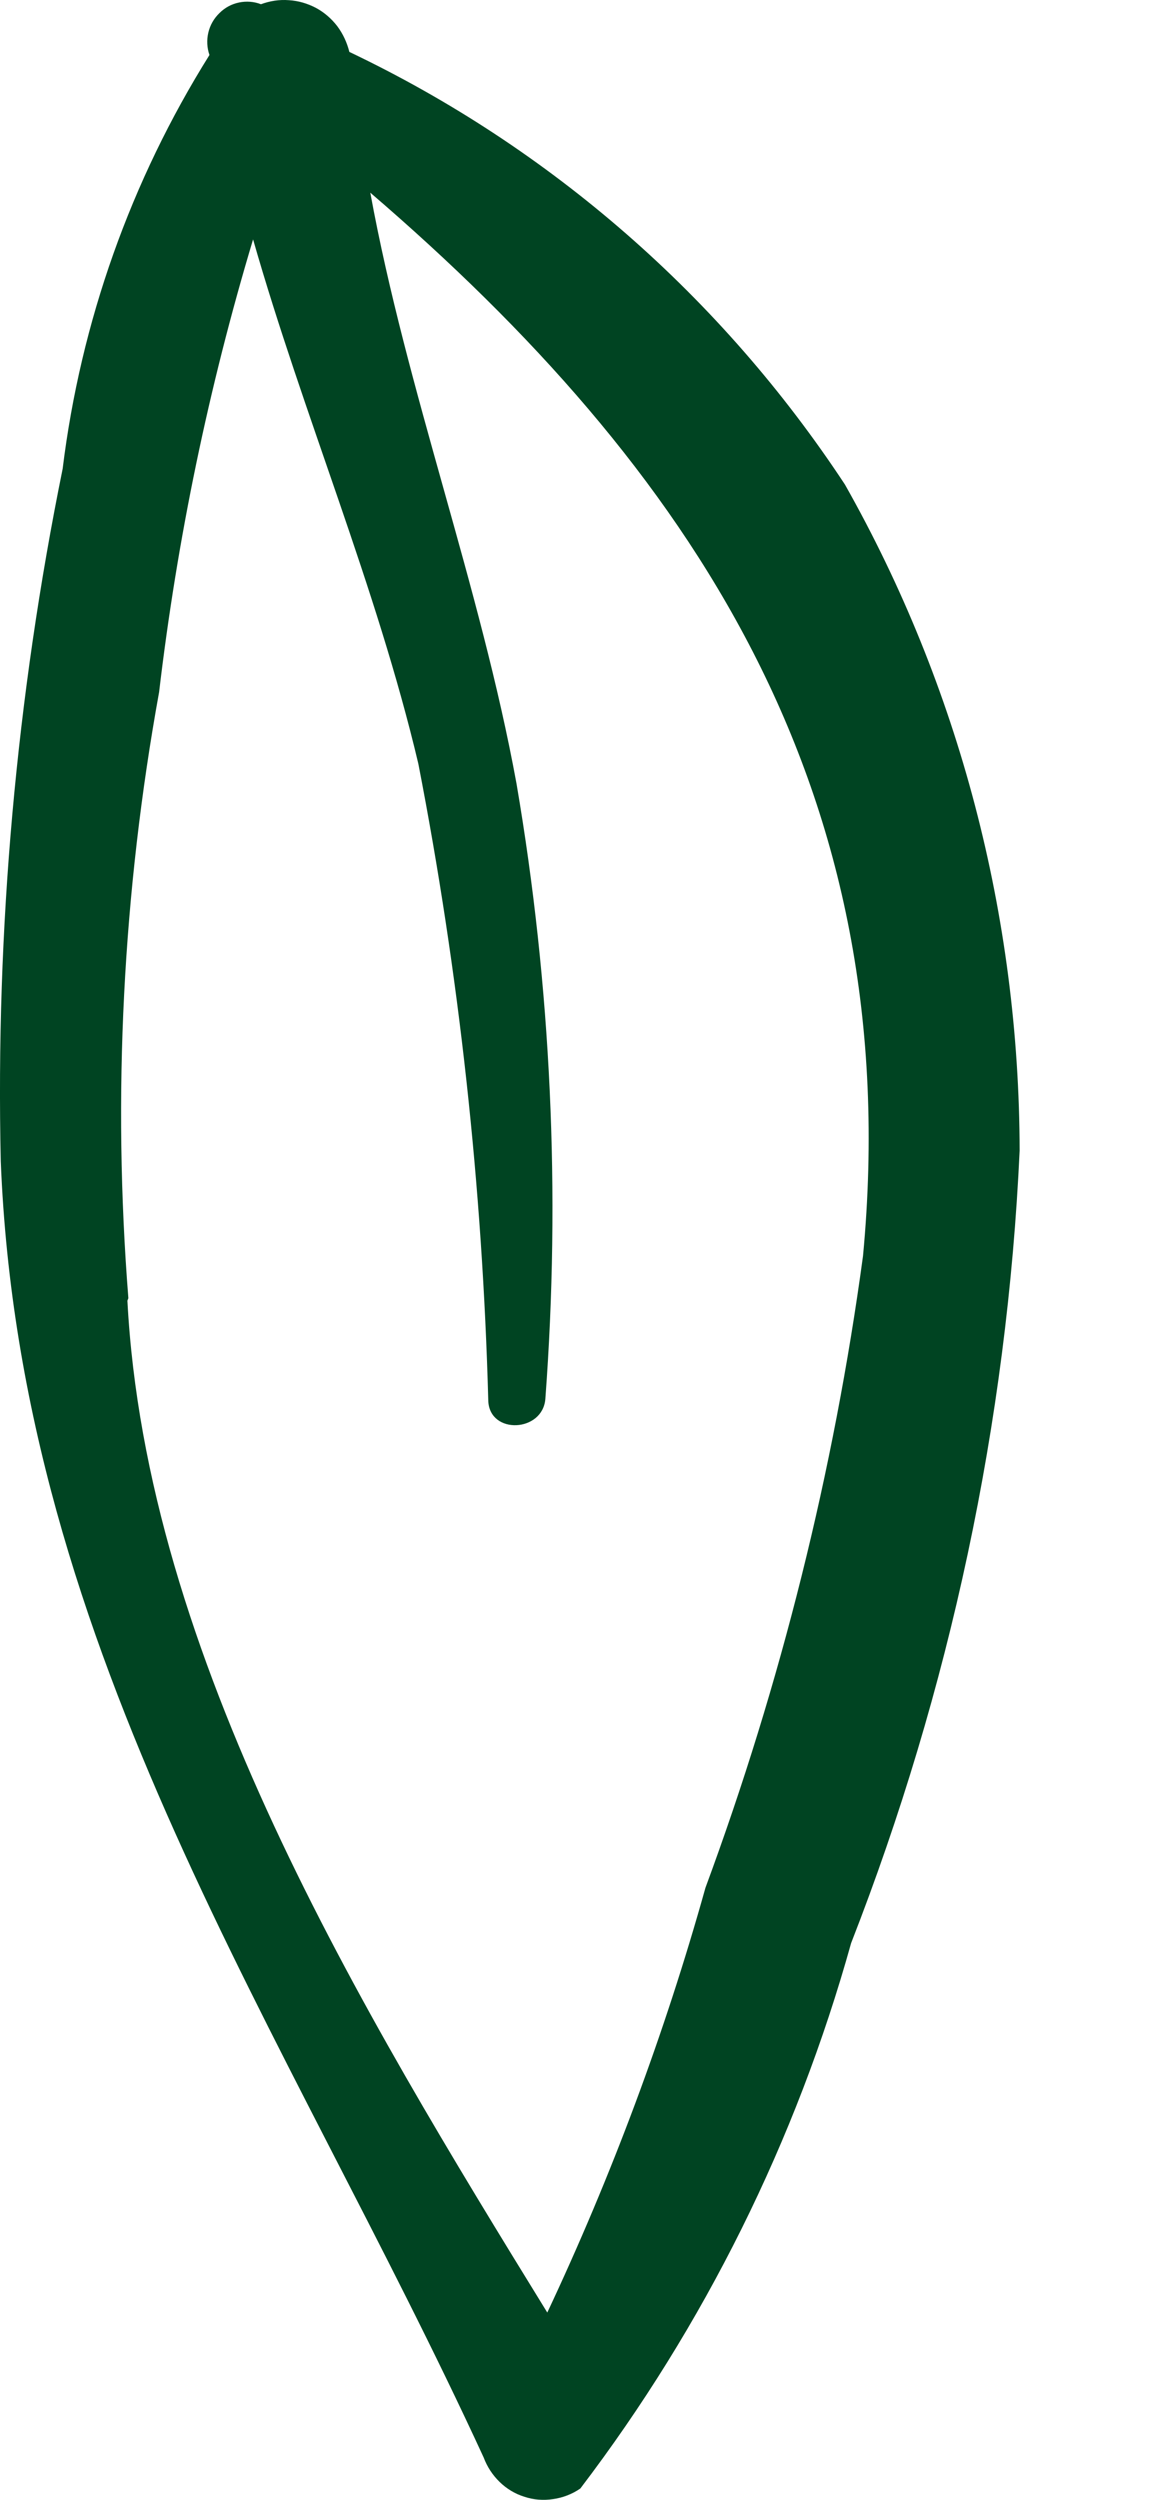 <svg width="6" height="13" viewBox="0 0 6 13" fill="none" xmlns="http://www.w3.org/2000/svg">
<path d="M3.02 12.941C3.665 12.094 4.143 11.131 4.429 10.105C4.944 8.787 5.241 7.394 5.306 5.984C5.304 4.764 4.991 3.57 4.397 2.52C3.755 1.545 2.864 0.768 1.818 0.27C1.806 0.222 1.785 0.176 1.755 0.136C1.725 0.097 1.687 0.064 1.644 0.041C1.6 0.018 1.553 0.004 1.503 0.001C1.454 -0.003 1.404 0.005 1.358 0.022C1.322 0.008 1.282 0.005 1.244 0.013C1.205 0.021 1.17 0.04 1.142 0.068C1.113 0.096 1.093 0.131 1.084 0.17C1.075 0.208 1.077 0.249 1.09 0.286C0.681 0.939 0.42 1.674 0.326 2.438C0.085 3.624 -0.023 4.832 0.004 6.039C0.106 8.605 1.486 10.543 2.517 12.78C2.535 12.828 2.563 12.871 2.6 12.907C2.636 12.942 2.68 12.969 2.729 12.984C2.777 13 2.828 13.004 2.879 12.996C2.929 12.989 2.978 12.97 3.02 12.941ZM0.668 6.751C0.585 5.7 0.639 4.64 0.828 3.599C0.922 2.802 1.086 2.014 1.317 1.245C1.578 2.158 1.958 3.046 2.177 3.972C2.389 5.063 2.511 6.172 2.541 7.287C2.55 7.462 2.825 7.448 2.838 7.274C2.918 6.203 2.868 5.13 2.688 4.076C2.499 3.043 2.116 2.035 1.927 1.002C3.589 2.429 4.72 4.101 4.491 6.531C4.339 7.652 4.064 8.754 3.671 9.817C3.459 10.575 3.183 11.314 2.848 12.026C1.871 10.44 0.76 8.611 0.663 6.764L0.668 6.751Z" fill="#004422"/>
</svg>
